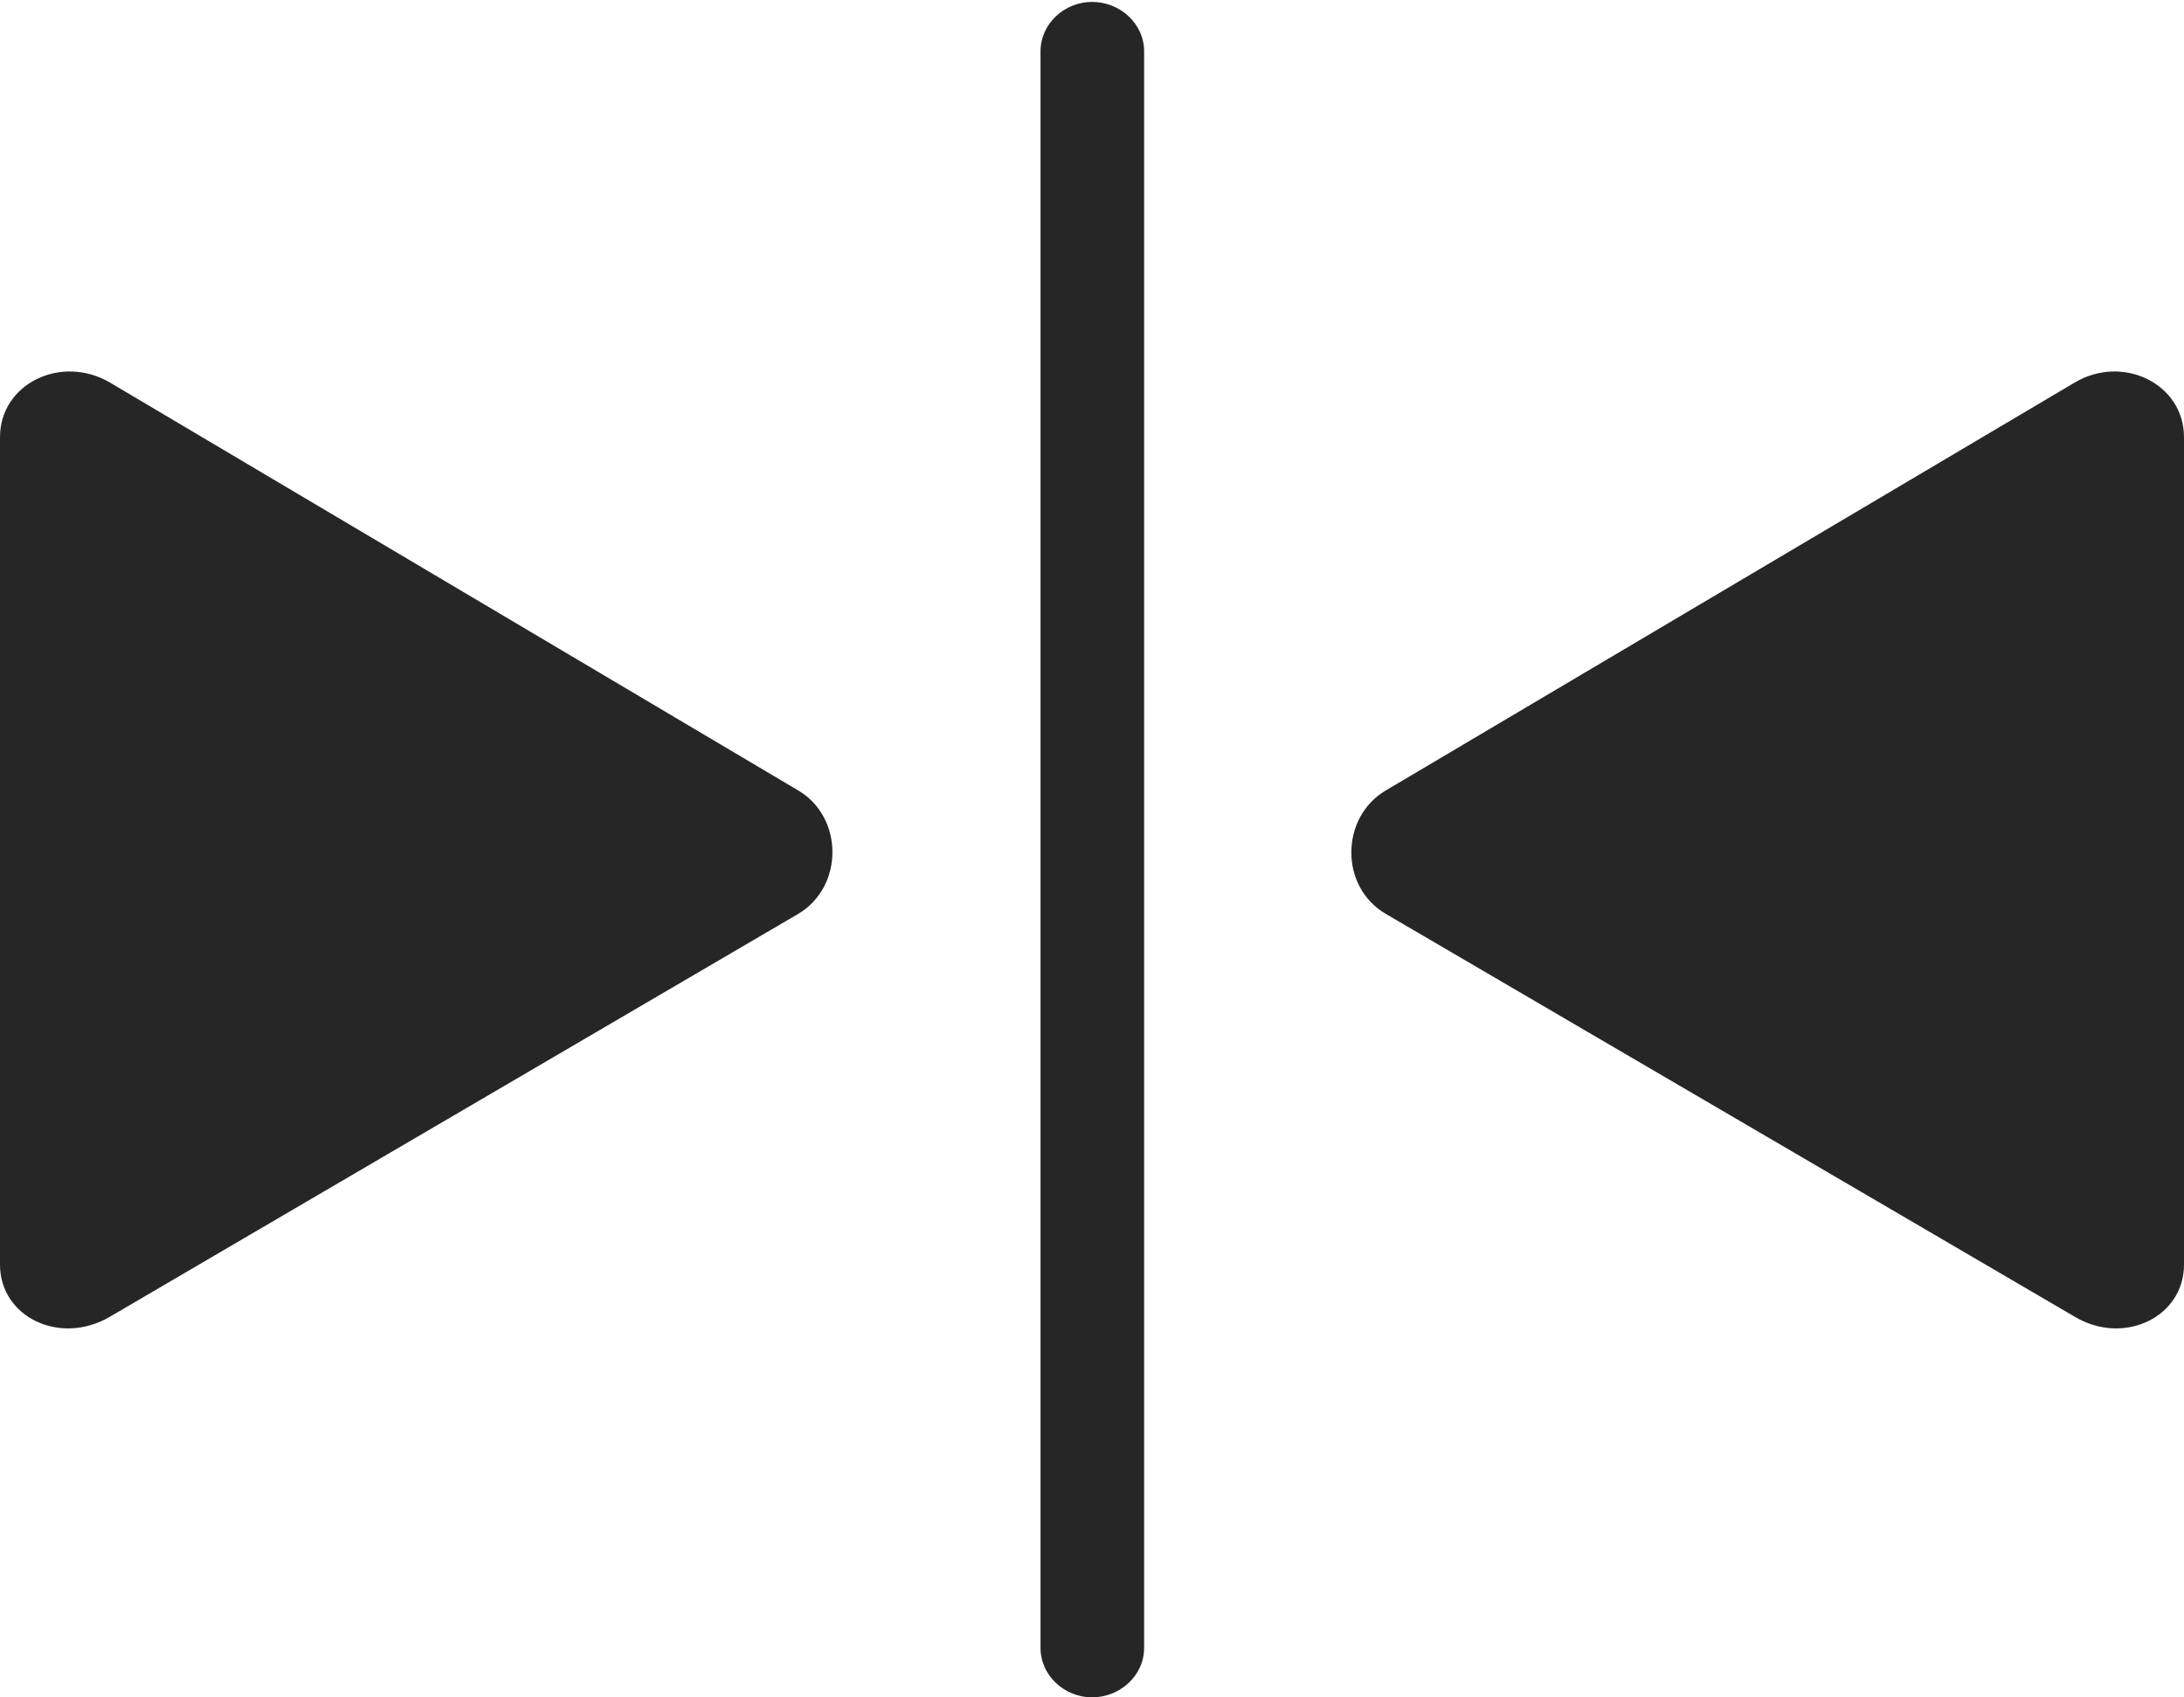 <?xml version="1.0" encoding="UTF-8"?>
<!--Generator: Apple Native CoreSVG 326-->
<!DOCTYPE svg
PUBLIC "-//W3C//DTD SVG 1.1//EN"
       "http://www.w3.org/Graphics/SVG/1.1/DTD/svg11.dtd">
<svg version="1.1" xmlns="http://www.w3.org/2000/svg" xmlns:xlink="http://www.w3.org/1999/xlink" viewBox="0 0 859 667.75">
 <g>
  <rect height="667.75" opacity="0" width="859" x="0" y="0"/>
  <path d="M429.5 667.75C440.5 667.75 450 659.25 450 648.25L450 20.25C450 9.25 440.5 0.75 429.5 0.75C418.75 0.75 409.25 9.25 409.25 20.25L409.25 648.25C409.25 659.25 418.75 667.75 429.5 667.75ZM43.25 518L314 359.5C332 348.75 331.75 321.5 314 311L43.25 150.5C24 139.25 0 151 0 172L0 497.5C0 518.25 23.75 529.5 43.25 518ZM816 518C835.25 529.5 859 518.25 859 497.5L859 172C859 151 835 139.25 816 150.5L545 311C527.25 321.5 526.75 348.75 545 359.5Z" fill="black" fill-opacity="0.85"/>
 </g>
</svg>
